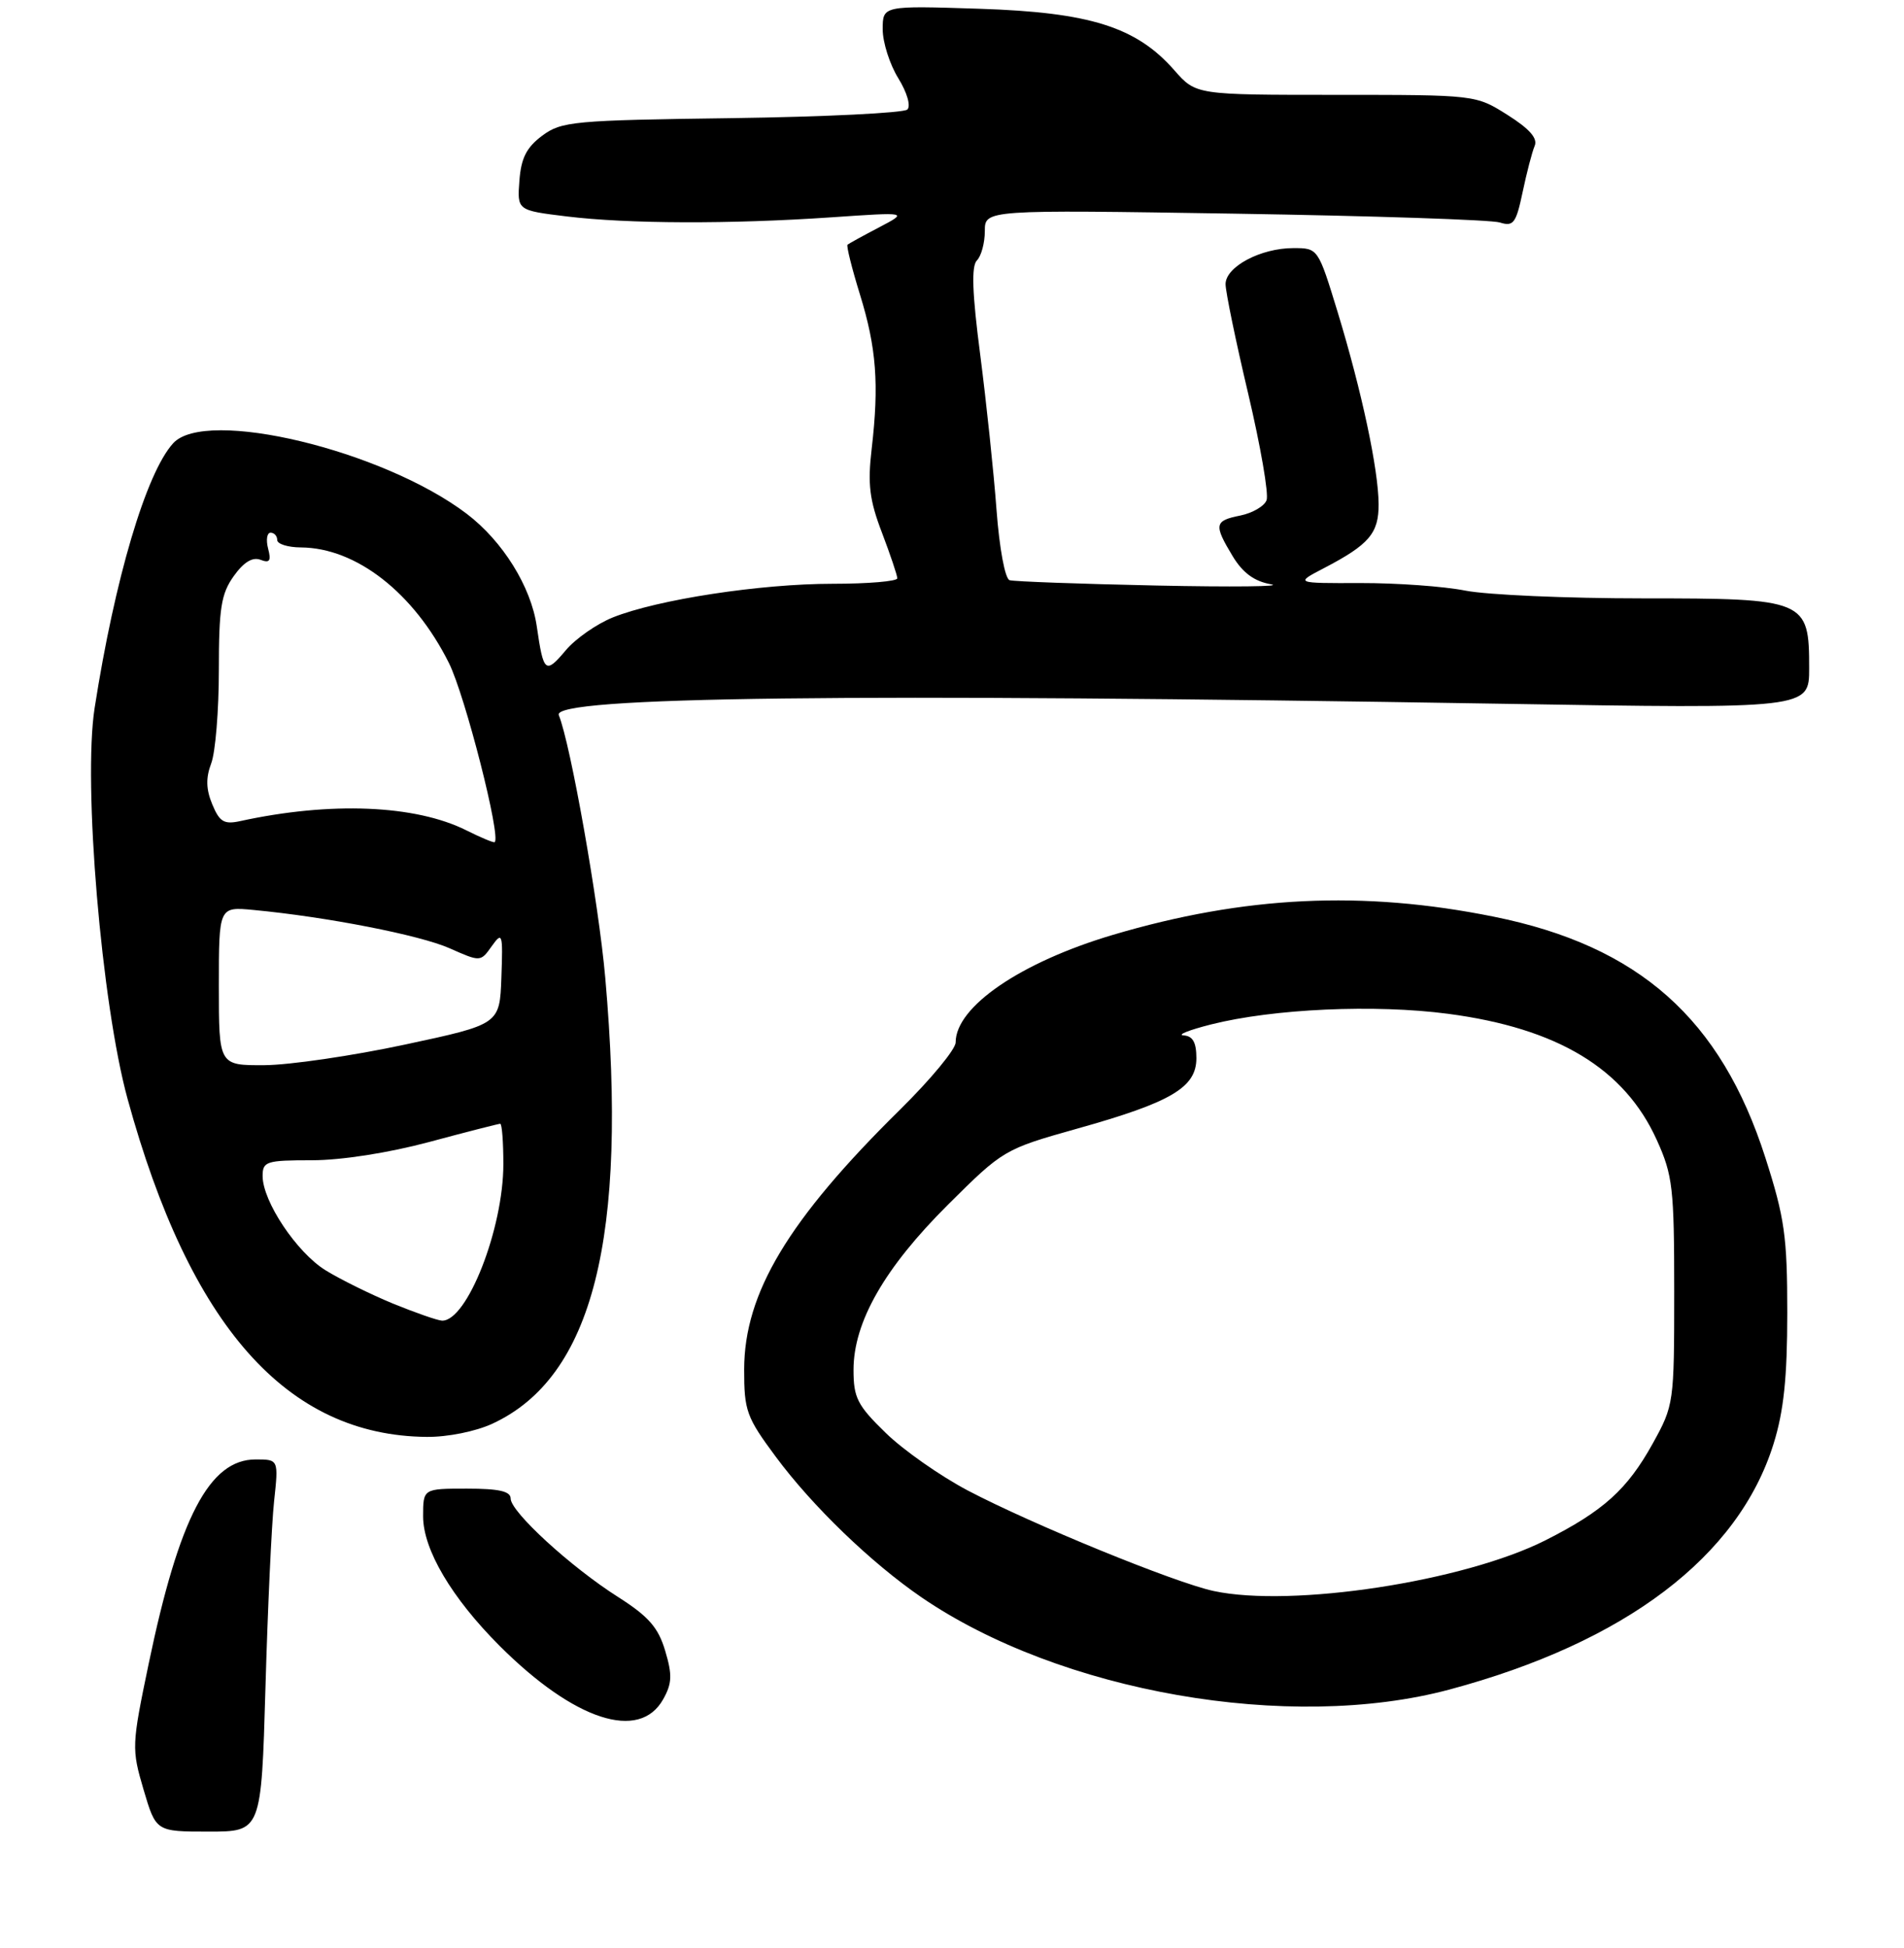 <?xml version="1.0" encoding="UTF-8" standalone="no"?>
<!DOCTYPE svg PUBLIC "-//W3C//DTD SVG 1.1//EN" "http://www.w3.org/Graphics/SVG/1.1/DTD/svg11.dtd" >
<svg xmlns="http://www.w3.org/2000/svg" xmlns:xlink="http://www.w3.org/1999/xlink" version="1.1" viewBox="0 0 261 267">
 <g >
 <path fill="currentColor"
d=" M 36.39 231.25 C 36.70 220.39 37.23 208.91 37.57 205.75 C 38.19 200.00 38.19 200.00 35.04 200.00 C 28.71 200.00 24.56 207.94 20.38 228.00 C 18.05 239.19 18.03 239.65 19.68 245.25 C 21.38 251.00 21.38 251.00 28.60 251.00 C 35.82 251.00 35.82 251.00 36.39 231.25 Z  M 90.91 232.86 C 92.13 230.69 92.17 229.52 91.18 226.21 C 90.23 223.02 88.90 221.51 84.74 218.86 C 78.23 214.73 70.00 207.18 70.00 205.36 C 70.00 204.36 68.40 204.00 64.00 204.00 C 58.00 204.00 58.00 204.00 58.00 207.80 C 58.00 212.35 61.91 218.96 68.47 225.53 C 78.72 235.77 87.65 238.69 90.91 232.86 Z  M 198.70 231.53 C 222.80 225.07 238.31 213.32 243.12 197.86 C 244.52 193.38 245.00 188.76 245.00 179.92 C 245.00 169.45 244.64 166.90 242.00 158.66 C 235.90 139.61 224.66 129.63 204.77 125.62 C 186.78 121.99 170.58 122.77 152.53 128.12 C 139.91 131.87 131.00 137.96 131.00 142.85 C 131.00 143.79 127.59 147.91 123.41 152.03 C 108.05 167.16 102.03 177.19 102.01 187.64 C 102.00 193.33 102.32 194.21 106.35 199.64 C 111.37 206.41 119.41 214.16 126.31 218.89 C 145.33 231.90 176.80 237.40 198.70 231.53 Z  M 67.50 195.10 C 81.27 188.73 86.10 169.64 82.97 134.00 C 82.07 123.73 78.21 101.94 76.60 98.00 C 75.56 95.47 116.66 94.97 205.75 96.44 C 248.00 97.14 248.00 97.14 248.00 91.57 C 248.00 82.18 247.58 82.00 225.14 82.00 C 214.76 82.00 203.85 81.52 200.89 80.94 C 197.92 80.35 191.45 79.89 186.50 79.90 C 177.50 79.93 177.50 79.93 181.50 77.85 C 187.68 74.63 189.00 73.08 188.98 69.10 C 188.96 64.35 186.66 53.57 183.36 42.75 C 180.68 34.00 180.68 34.00 177.29 34.00 C 172.81 34.00 168.00 36.56 168.00 38.94 C 168.00 39.97 169.39 46.72 171.10 53.94 C 172.80 61.15 173.94 67.72 173.62 68.55 C 173.31 69.37 171.69 70.31 170.02 70.65 C 166.46 71.36 166.36 71.89 168.98 76.23 C 170.37 78.52 171.95 79.67 174.23 80.07 C 176.03 80.38 168.95 80.46 158.50 80.24 C 148.05 80.02 139.01 79.69 138.40 79.51 C 137.77 79.32 137.00 75.18 136.60 69.84 C 136.22 64.70 135.21 55.16 134.37 48.63 C 133.26 40.11 133.14 36.46 133.92 35.68 C 134.51 35.09 135.00 33.28 135.00 31.67 C 135.00 28.74 135.00 28.74 169.25 29.28 C 188.09 29.58 204.45 30.12 205.60 30.49 C 207.46 31.08 207.82 30.60 208.72 26.33 C 209.28 23.67 210.02 20.82 210.37 20.00 C 210.82 18.96 209.67 17.66 206.65 15.75 C 202.29 13.00 202.29 13.00 183.11 13.00 C 163.94 13.00 163.94 13.00 160.98 9.63 C 155.77 3.69 149.41 1.69 134.25 1.20 C 121.00 0.77 121.00 0.77 121.00 4.02 C 121.00 5.80 121.96 8.81 123.13 10.71 C 124.34 12.67 124.88 14.52 124.38 15.01 C 123.89 15.48 113.07 16.01 100.32 16.19 C 78.60 16.48 76.96 16.63 74.32 18.60 C 72.17 20.20 71.43 21.67 71.20 24.76 C 70.89 28.83 70.89 28.83 77.70 29.66 C 86.07 30.68 100.11 30.73 114.00 29.78 C 124.50 29.06 124.50 29.06 120.50 31.16 C 118.30 32.31 116.36 33.38 116.18 33.53 C 116.00 33.68 116.77 36.75 117.88 40.35 C 120.14 47.65 120.52 52.65 119.49 61.50 C 118.92 66.36 119.19 68.54 120.90 73.00 C 122.05 76.03 123.00 78.84 123.00 79.25 C 123.00 79.66 119.01 80.00 114.13 80.00 C 104.25 80.00 90.14 82.16 84.01 84.61 C 81.80 85.50 78.90 87.52 77.56 89.11 C 74.77 92.43 74.50 92.21 73.58 85.83 C 72.79 80.38 68.91 74.16 63.98 70.41 C 52.47 61.68 28.16 55.85 23.73 60.75 C 20.02 64.84 15.73 79.33 12.97 97.03 C 11.36 107.34 13.91 137.56 17.49 150.60 C 26.04 181.75 39.31 196.74 58.50 196.91 C 61.35 196.94 65.22 196.16 67.50 195.10 Z  M 166.37 218.03 C 161.07 216.90 141.53 208.91 132.67 204.26 C 128.92 202.28 123.85 198.74 121.42 196.37 C 117.53 192.59 117.00 191.55 117.00 187.73 C 117.00 181.17 121.25 173.74 129.97 165.07 C 137.51 157.57 137.67 157.48 147.65 154.67 C 160.58 151.05 164.00 149.02 164.00 145.01 C 164.00 142.85 163.51 141.97 162.25 141.89 C 161.29 141.83 162.97 141.16 166.00 140.39 C 174.57 138.23 188.49 137.61 198.50 138.93 C 213.54 140.91 222.70 146.45 227.12 156.24 C 229.30 161.05 229.50 162.82 229.50 177.00 C 229.50 192.30 229.46 192.57 226.55 197.83 C 223.06 204.12 219.80 207.06 211.85 211.08 C 200.65 216.73 177.10 220.33 166.37 218.03 Z  M 53.89 178.65 C 50.81 177.38 46.64 175.32 44.63 174.08 C 40.68 171.64 36.00 164.64 36.00 161.16 C 36.00 159.16 36.50 159.00 42.75 159.00 C 46.79 159.00 53.25 157.99 58.82 156.50 C 63.95 155.12 68.34 154.00 68.57 154.00 C 68.81 154.00 69.00 156.49 69.00 159.53 C 69.00 168.38 64.03 181.05 60.60 180.98 C 59.99 180.96 56.98 179.91 53.89 178.65 Z  M 30.00 135.12 C 30.00 124.25 30.00 124.25 34.75 124.70 C 44.81 125.65 57.53 128.14 61.61 129.94 C 65.87 131.83 65.87 131.83 67.41 129.66 C 68.86 127.63 68.95 127.89 68.73 133.94 C 68.50 140.37 68.50 140.37 55.50 143.15 C 48.35 144.68 39.69 145.95 36.25 145.97 C 30.00 146.00 30.00 146.00 30.00 135.12 Z  M 63.93 113.79 C 56.93 110.29 45.28 109.82 32.89 112.53 C 30.71 113.00 30.09 112.62 29.10 110.23 C 28.24 108.17 28.20 106.60 28.95 104.62 C 29.53 103.11 30.00 97.36 30.00 91.84 C 30.00 83.35 30.31 81.37 32.04 78.95 C 33.40 77.04 34.61 76.30 35.70 76.71 C 36.97 77.20 37.20 76.87 36.75 75.17 C 36.44 73.98 36.60 73.00 37.09 73.00 C 37.59 73.00 38.00 73.45 38.00 74.00 C 38.00 74.55 39.46 75.01 41.25 75.02 C 48.83 75.07 56.73 81.24 61.53 90.84 C 63.76 95.30 68.75 114.87 67.80 115.41 C 67.63 115.50 65.89 114.77 63.93 113.79 Z "/>
</g>
</svg>